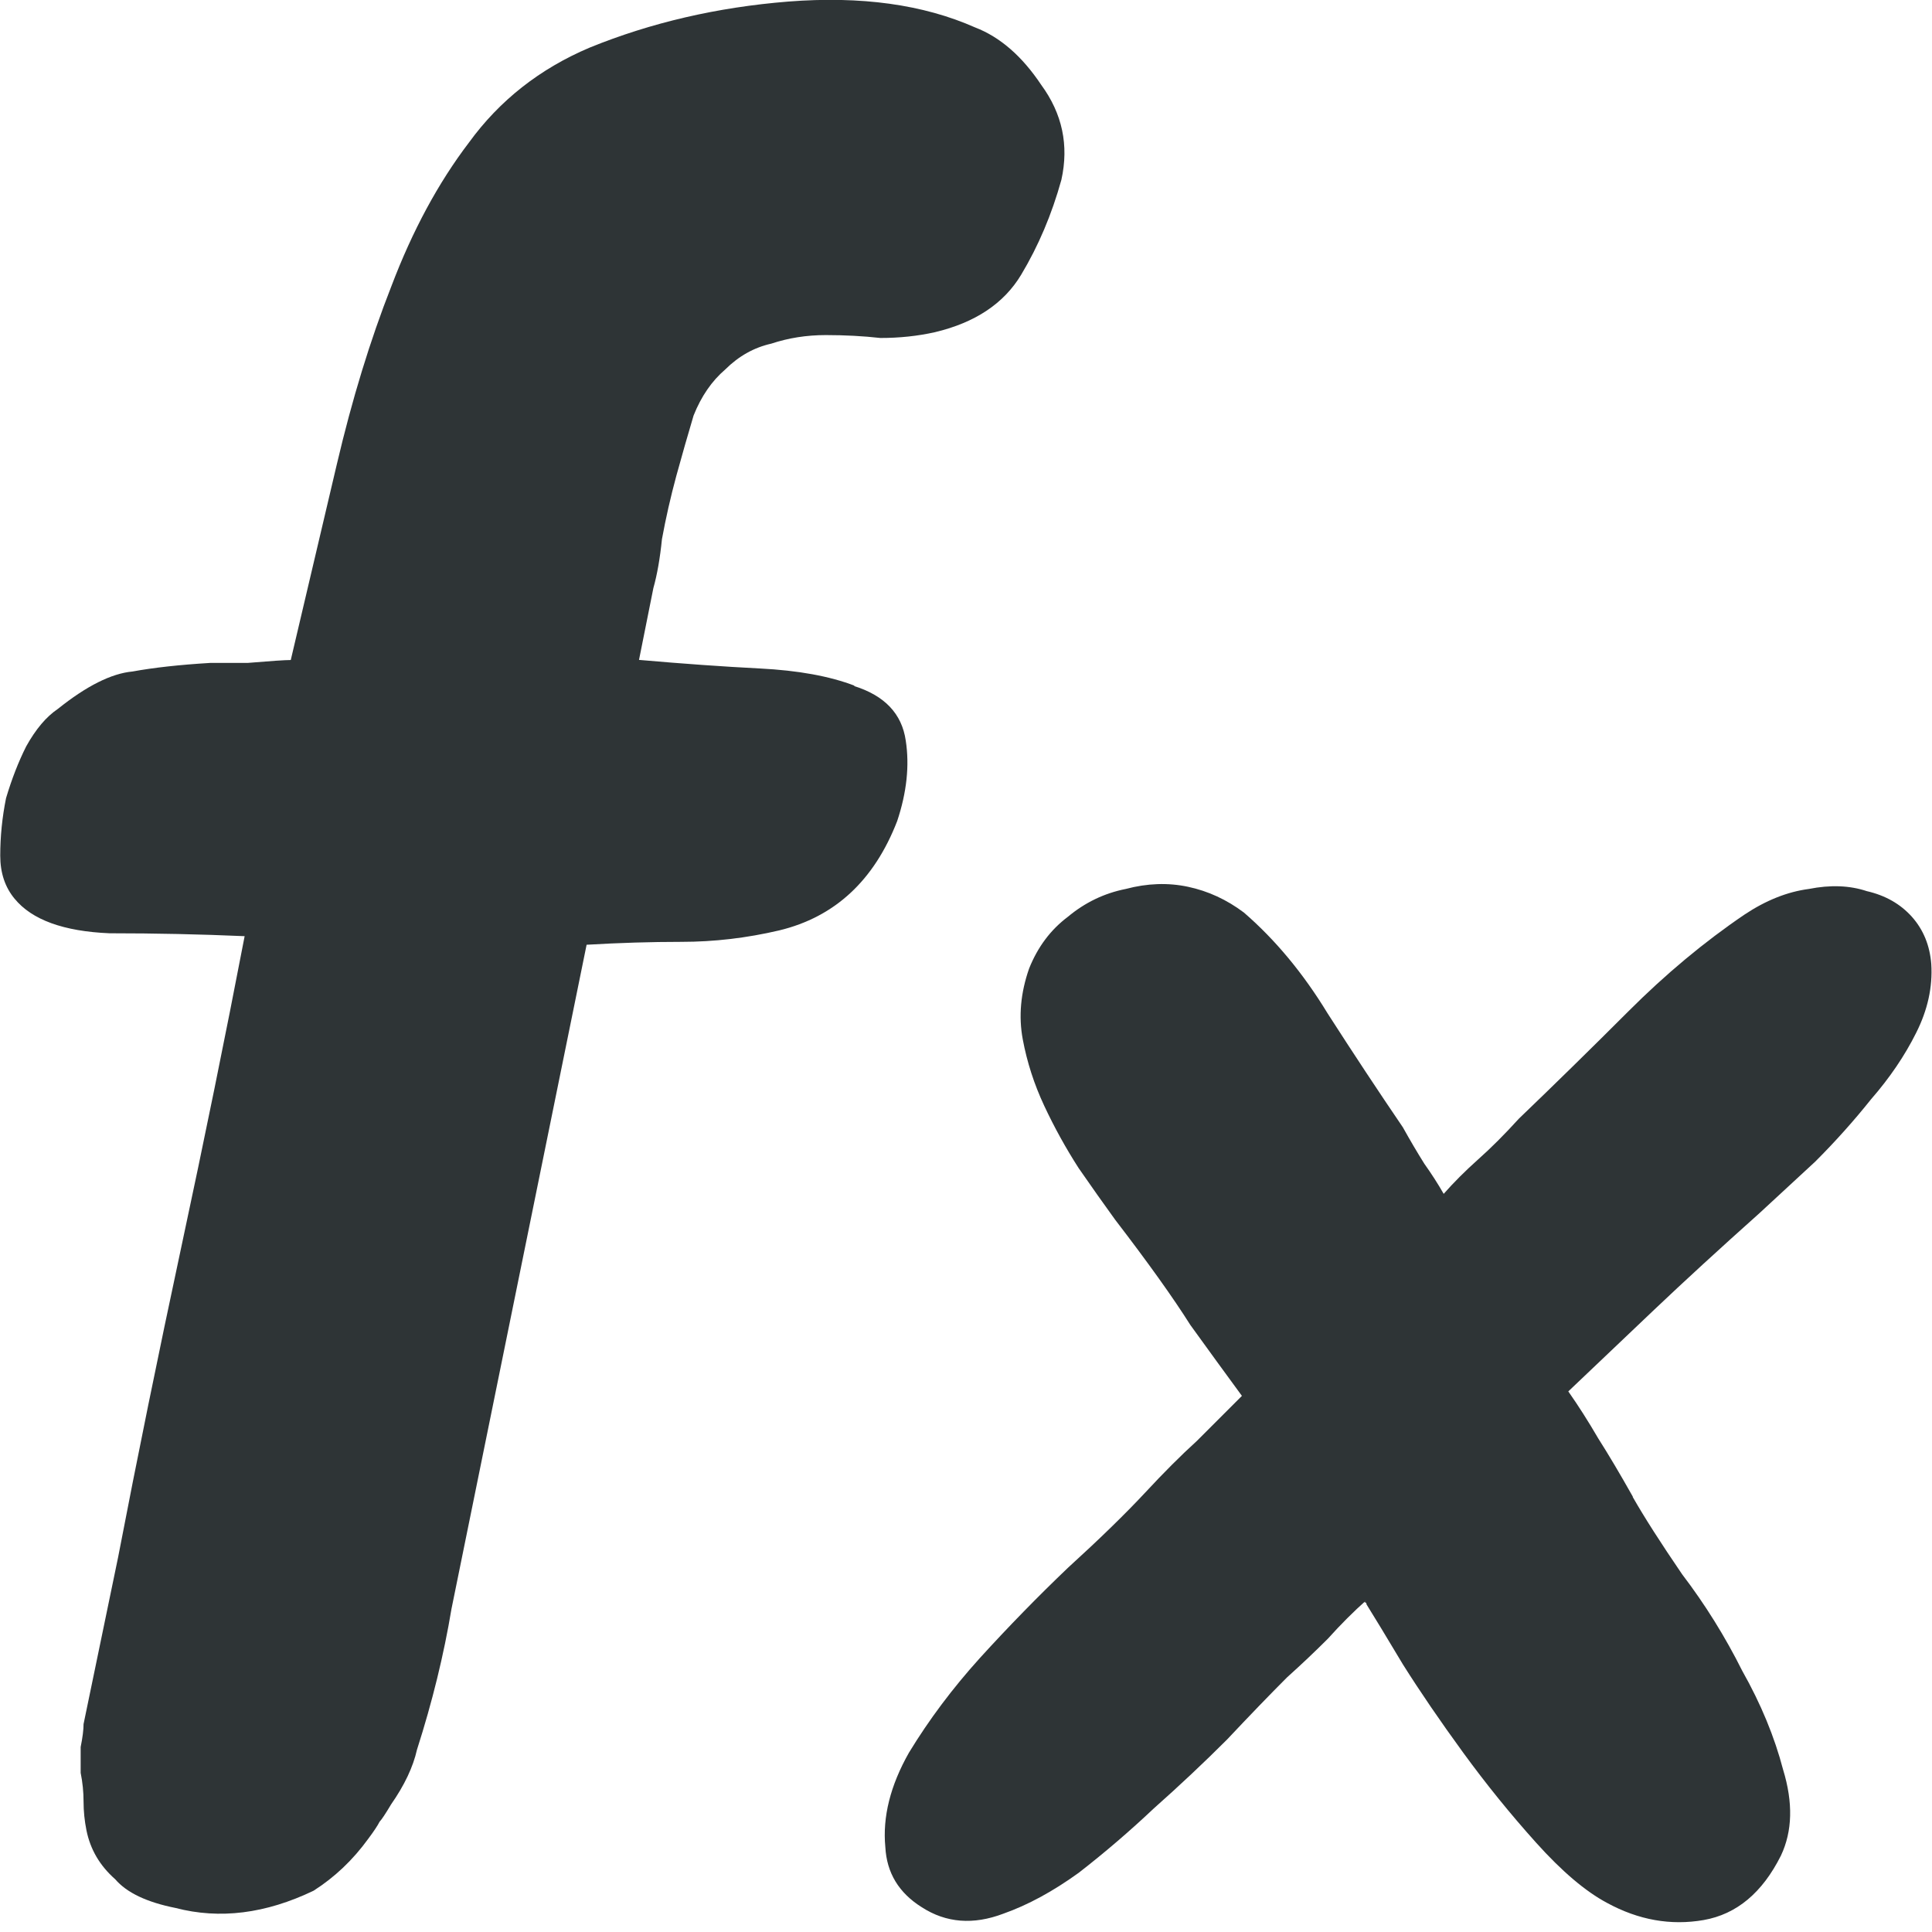 <svg height="16" viewBox="0 0 16 16" width="16" xmlns="http://www.w3.org/2000/svg"><g fill="#2e3436"><path d="m7.072 5.681q.381.119.429.452.048.31-.071.667-.286.738-.976.905-.405.095-.81.095-.381 0-.786.024l-1.119 5.5q-.095.571-.286 1.167-.048.214-.214.452-.071.119-.095.143-.024.048-.095.143-.19.262-.452.429-.595.286-1.143.143-.357-.071-.5-.238-.19-.167-.238-.405-.024-.119-.024-.238 0-.119-.024-.238 0-.119 0-.214.024-.119.024-.19l.286-1.381q.238-1.238.524-2.572.286-1.333.524-2.572-.548-.024-1.119-.024-.571-.024-.786-.286-.119-.143-.119-.357 0-.238.048-.476.071-.238.167-.429.119-.214.262-.31.357-.286.619-.31.262-.048.643-.071.048 0 .31 0 .286-.024.357-.024.19-.81.381-1.619.19-.81.452-1.476.262-.691.643-1.191.381-.524 1-.786.762-.31 1.643-.381.905-.071 1.548.214.31.119.548.476.262.357.167.786-.119.429-.333.786-.214.357-.714.476-.214.048-.452.048-.214-.024-.452-.024-.238 0-.452.071-.214.048-.381.214-.167.143-.262.381-.071.238-.143.5-.071.262-.119.524-.024.238-.071.405l-.119.595q.548.048 1.0.071.476.024.786.143z" stroke-width=".595"/><path d="m13.522 12.398q.142.249.409.64.285.374.498.8.231.409.338.818.125.409-.018.711-.231.462-.64.534-.409.071-.8-.142-.267-.142-.587-.498-.32-.356-.605-.747-.285-.391-.498-.729-.213-.356-.302-.498 0-.018-.018-.018 0 0 .018-.018-.16.142-.32.32-.16.16-.338.32-.213.213-.498.516-.285.285-.605.569-.302.285-.623.534-.32.231-.623.338-.374.142-.676-.053-.285-.178-.302-.498-.036-.374.196-.783.249-.409.587-.783.356-.391.729-.747.391-.356.64-.623.231-.249.427-.427.196-.196.374-.374-.196-.267-.427-.587-.213-.338-.623-.872-.142-.196-.302-.427-.16-.249-.285-.516-.125-.267-.178-.551-.053-.285.053-.587.107-.267.32-.427.213-.178.48-.231.267-.071.516-.018.249.053.462.213.391.338.694.836.32.498.623.943.089.16.178.302.089.125.16.249.125-.142.285-.285.16-.142.338-.338.445-.427.907-.889.462-.462.96-.8.267-.178.534-.213.267-.053.48.018.231.053.374.213.142.16.16.391.018.285-.125.569-.142.285-.374.551-.213.267-.462.516-.249.231-.462.427-.498.445-.872.8-.374.356-.711.676.125.178.249.391.125.196.285.48z" stroke-width=".445"/></g></svg>